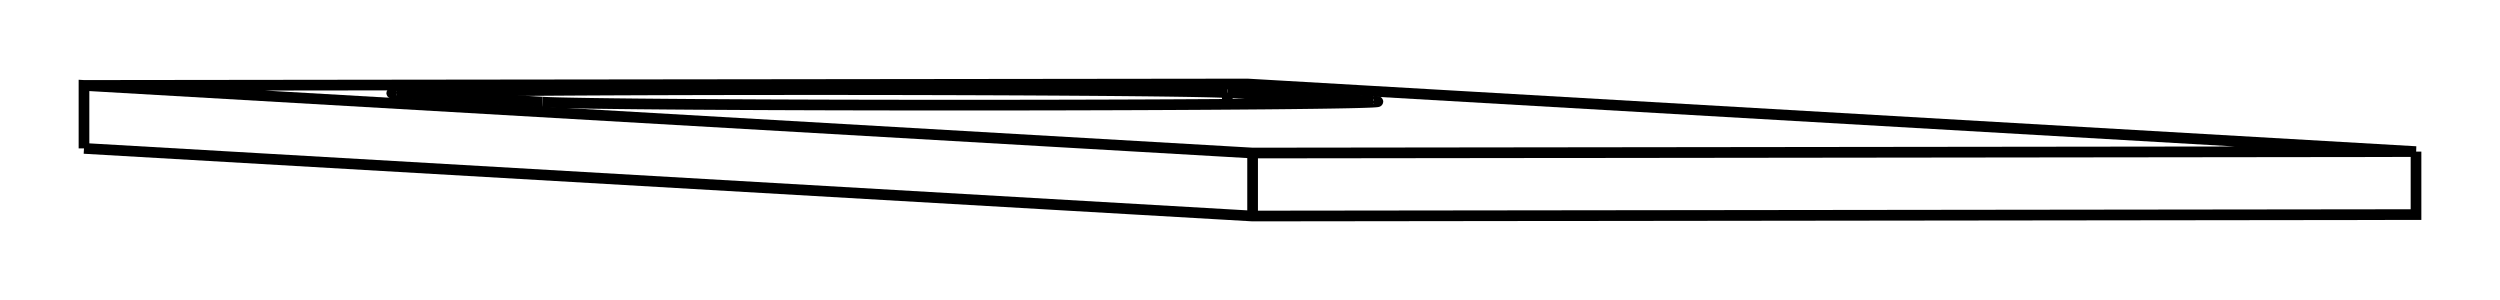 <svg version="1.1" xmlns="http://www.w3.org/2000/svg" viewBox="-14.883 -1.786 29.766 3.572" fill="none" stroke="black" stroke-width="0.6%" vector-effect="non-scaling-stroke">
    <path d="M -13.883 -0.019 L -13.883 -0.769 L 0.031 0.036 L 13.883 0.019 L -0.031 -0.786 L -13.883 -0.769" />
    <path d="M 0.031 0.786 L 0.031 0.036" />
    <path d="M -13.883 -0.019 L 0.031 0.786 L 13.883 0.769 L 13.883 0.019" />
    <path d="M 1.469 -0.582 L -0.27 -0.683" />
    <path d="M -10.165 -0.671 A 5 0.042 360 0 1 -10.218 -0.677 A 5 0.042 360 0 1 -0.27 -0.683" />
    <path d="M -10.165 -0.671 L -8.426 -0.57" />
    <path d="M 1.469 -0.582 A 5 0.042 360 0 1 1.522 -0.576 A 5 0.042 360 0 1 -8.426 -0.57" />
    <path d="M 1.469 -0.57 L 1.469 -0.582" />
    <path d="M -0.27 -0.544 L -0.27 -0.683" />
</svg>